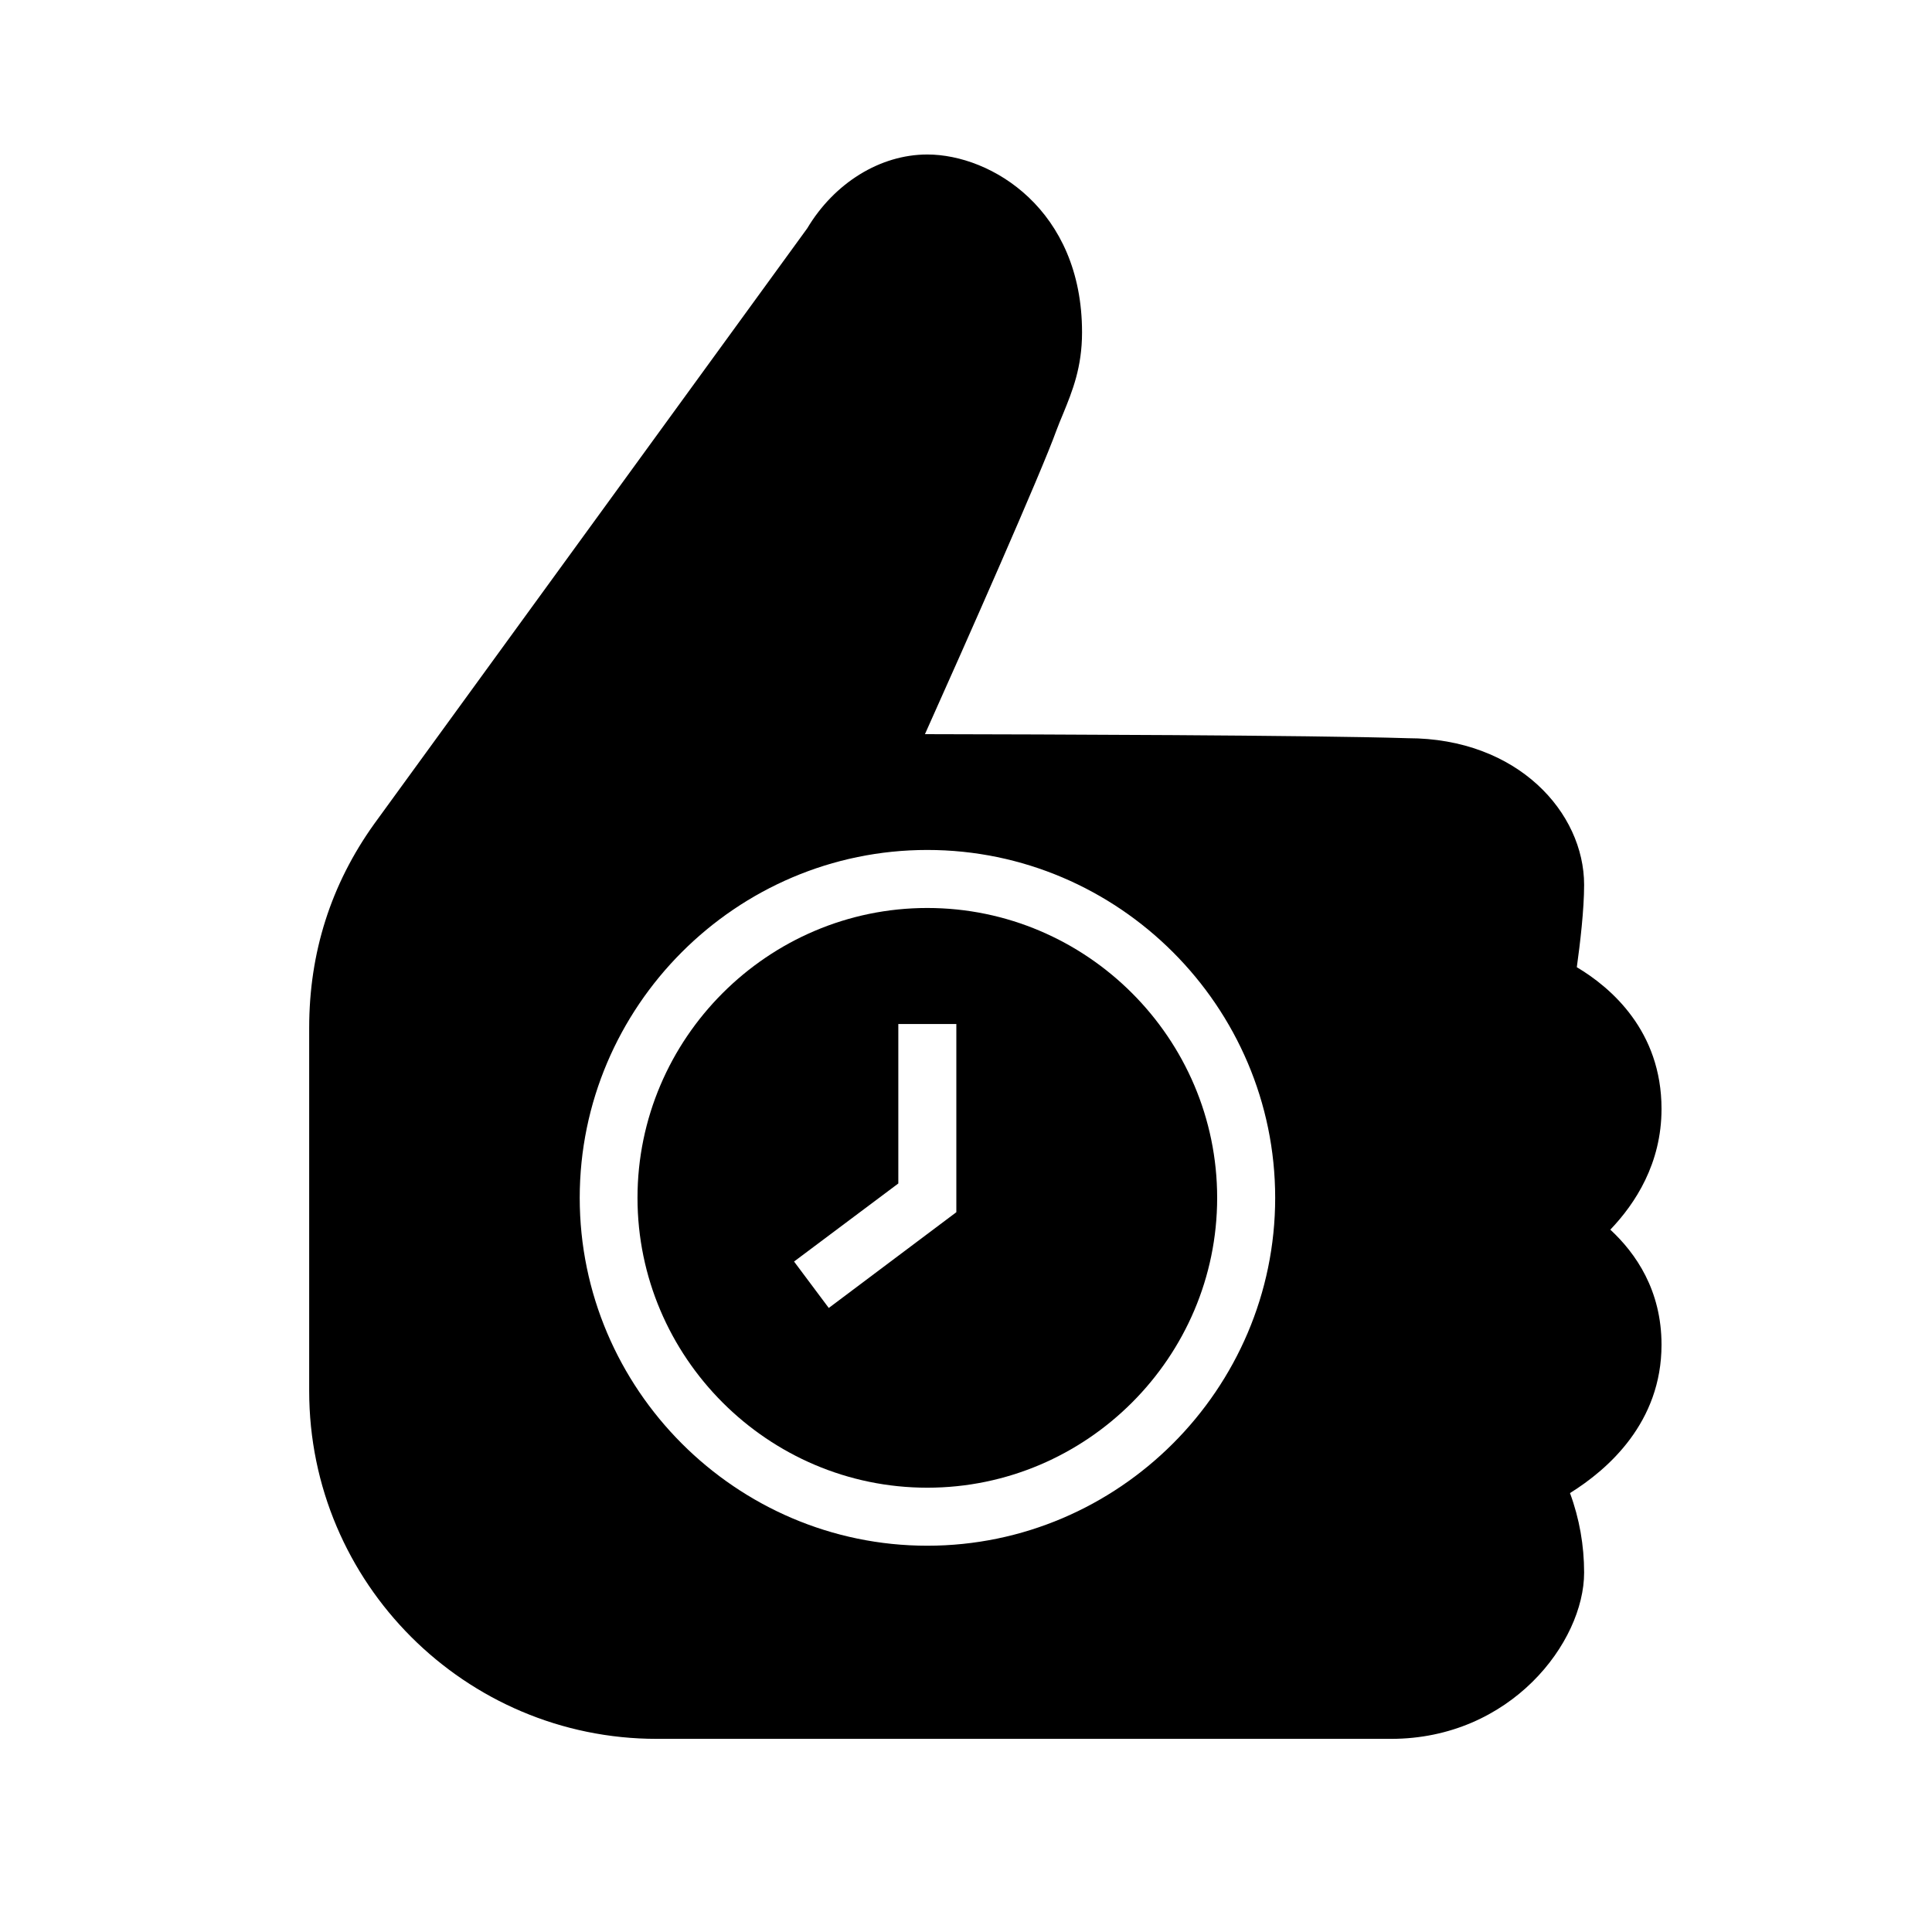 <?xml version="1.0" encoding="UTF-8"?>
<svg xmlns="http://www.w3.org/2000/svg" xmlns:xlink="http://www.w3.org/1999/xlink" width="32" height="32" viewBox="0 0 32 32" version="1.1">
<defs>
<clipPath id="clip1">
  <path d="M 5 2 L 28 2 L 28 29 L 5 29 Z M 5 2 "/>
</clipPath>
<clipPath id="clip2">
  <path d="M 0 32 L 0 0 L 32 0 L 32 32 Z M 15.359 14.078 C 12.191 14.078 9.602 16.672 9.602 19.84 C 9.602 23.008 12.191 25.602 15.359 25.602 C 18.527 25.602 21.121 23.008 21.121 19.84 C 21.121 16.672 18.527 14.078 15.359 14.078 "/>
</clipPath>
</defs>
<g id="surface1">
<g clip-path="url(#clip1)" clip-rule="nonzero">
<g clip-path="url(#clip2)" clip-rule="nonzero">
<path style=" stroke:none;fill-rule:nonzero;fill:rgb(0%,0%,0%);fill-opacity:1;" d="M 23.039 28.801 L 10.879 28.801 C 7.707 28.801 5.121 26.219 5.121 23.039 L 5.121 17.023 C 5.121 15.781 5.48 14.648 6.199 13.645 L 13.371 3.781 C 13.816 3.035 14.574 2.559 15.359 2.559 C 16.422 2.559 17.922 3.473 17.922 5.504 C 17.922 6.086 17.762 6.477 17.609 6.852 C 17.57 6.945 17.531 7.039 17.496 7.133 C 17.254 7.809 15.988 10.672 15.32 12.16 C 17.293 12.164 21.656 12.176 23.316 12.227 C 25.141 12.227 26.238 13.461 26.238 14.656 C 26.238 15.066 26.172 15.625 26.117 16.02 C 26.68 16.355 27.52 17.074 27.52 18.367 C 27.52 19.27 27.086 19.934 26.672 20.367 C 27.094 20.758 27.52 21.371 27.52 22.273 C 27.52 23.559 26.637 24.336 26.004 24.73 C 26.16 25.152 26.238 25.598 26.238 26.047 C 26.238 27.199 25.023 28.801 23.039 28.801 "/>
</g>
</g>
<path style=" stroke:none;fill-rule:nonzero;fill:rgb(0%,0%,0%);fill-opacity:1;" d="M 15.359 15.039 C 12.719 15.039 10.559 17.199 10.559 19.84 C 10.559 22.48 12.719 24.641 15.359 24.641 C 18 24.641 20.16 22.48 20.16 19.84 C 20.16 17.199 18 15.039 15.359 15.039 M 15.84 20.078 L 13.727 21.664 L 13.152 20.895 L 14.879 19.602 L 14.879 16.961 L 15.84 16.961 Z M 15.84 20.078 "/>
</g>
</svg>
